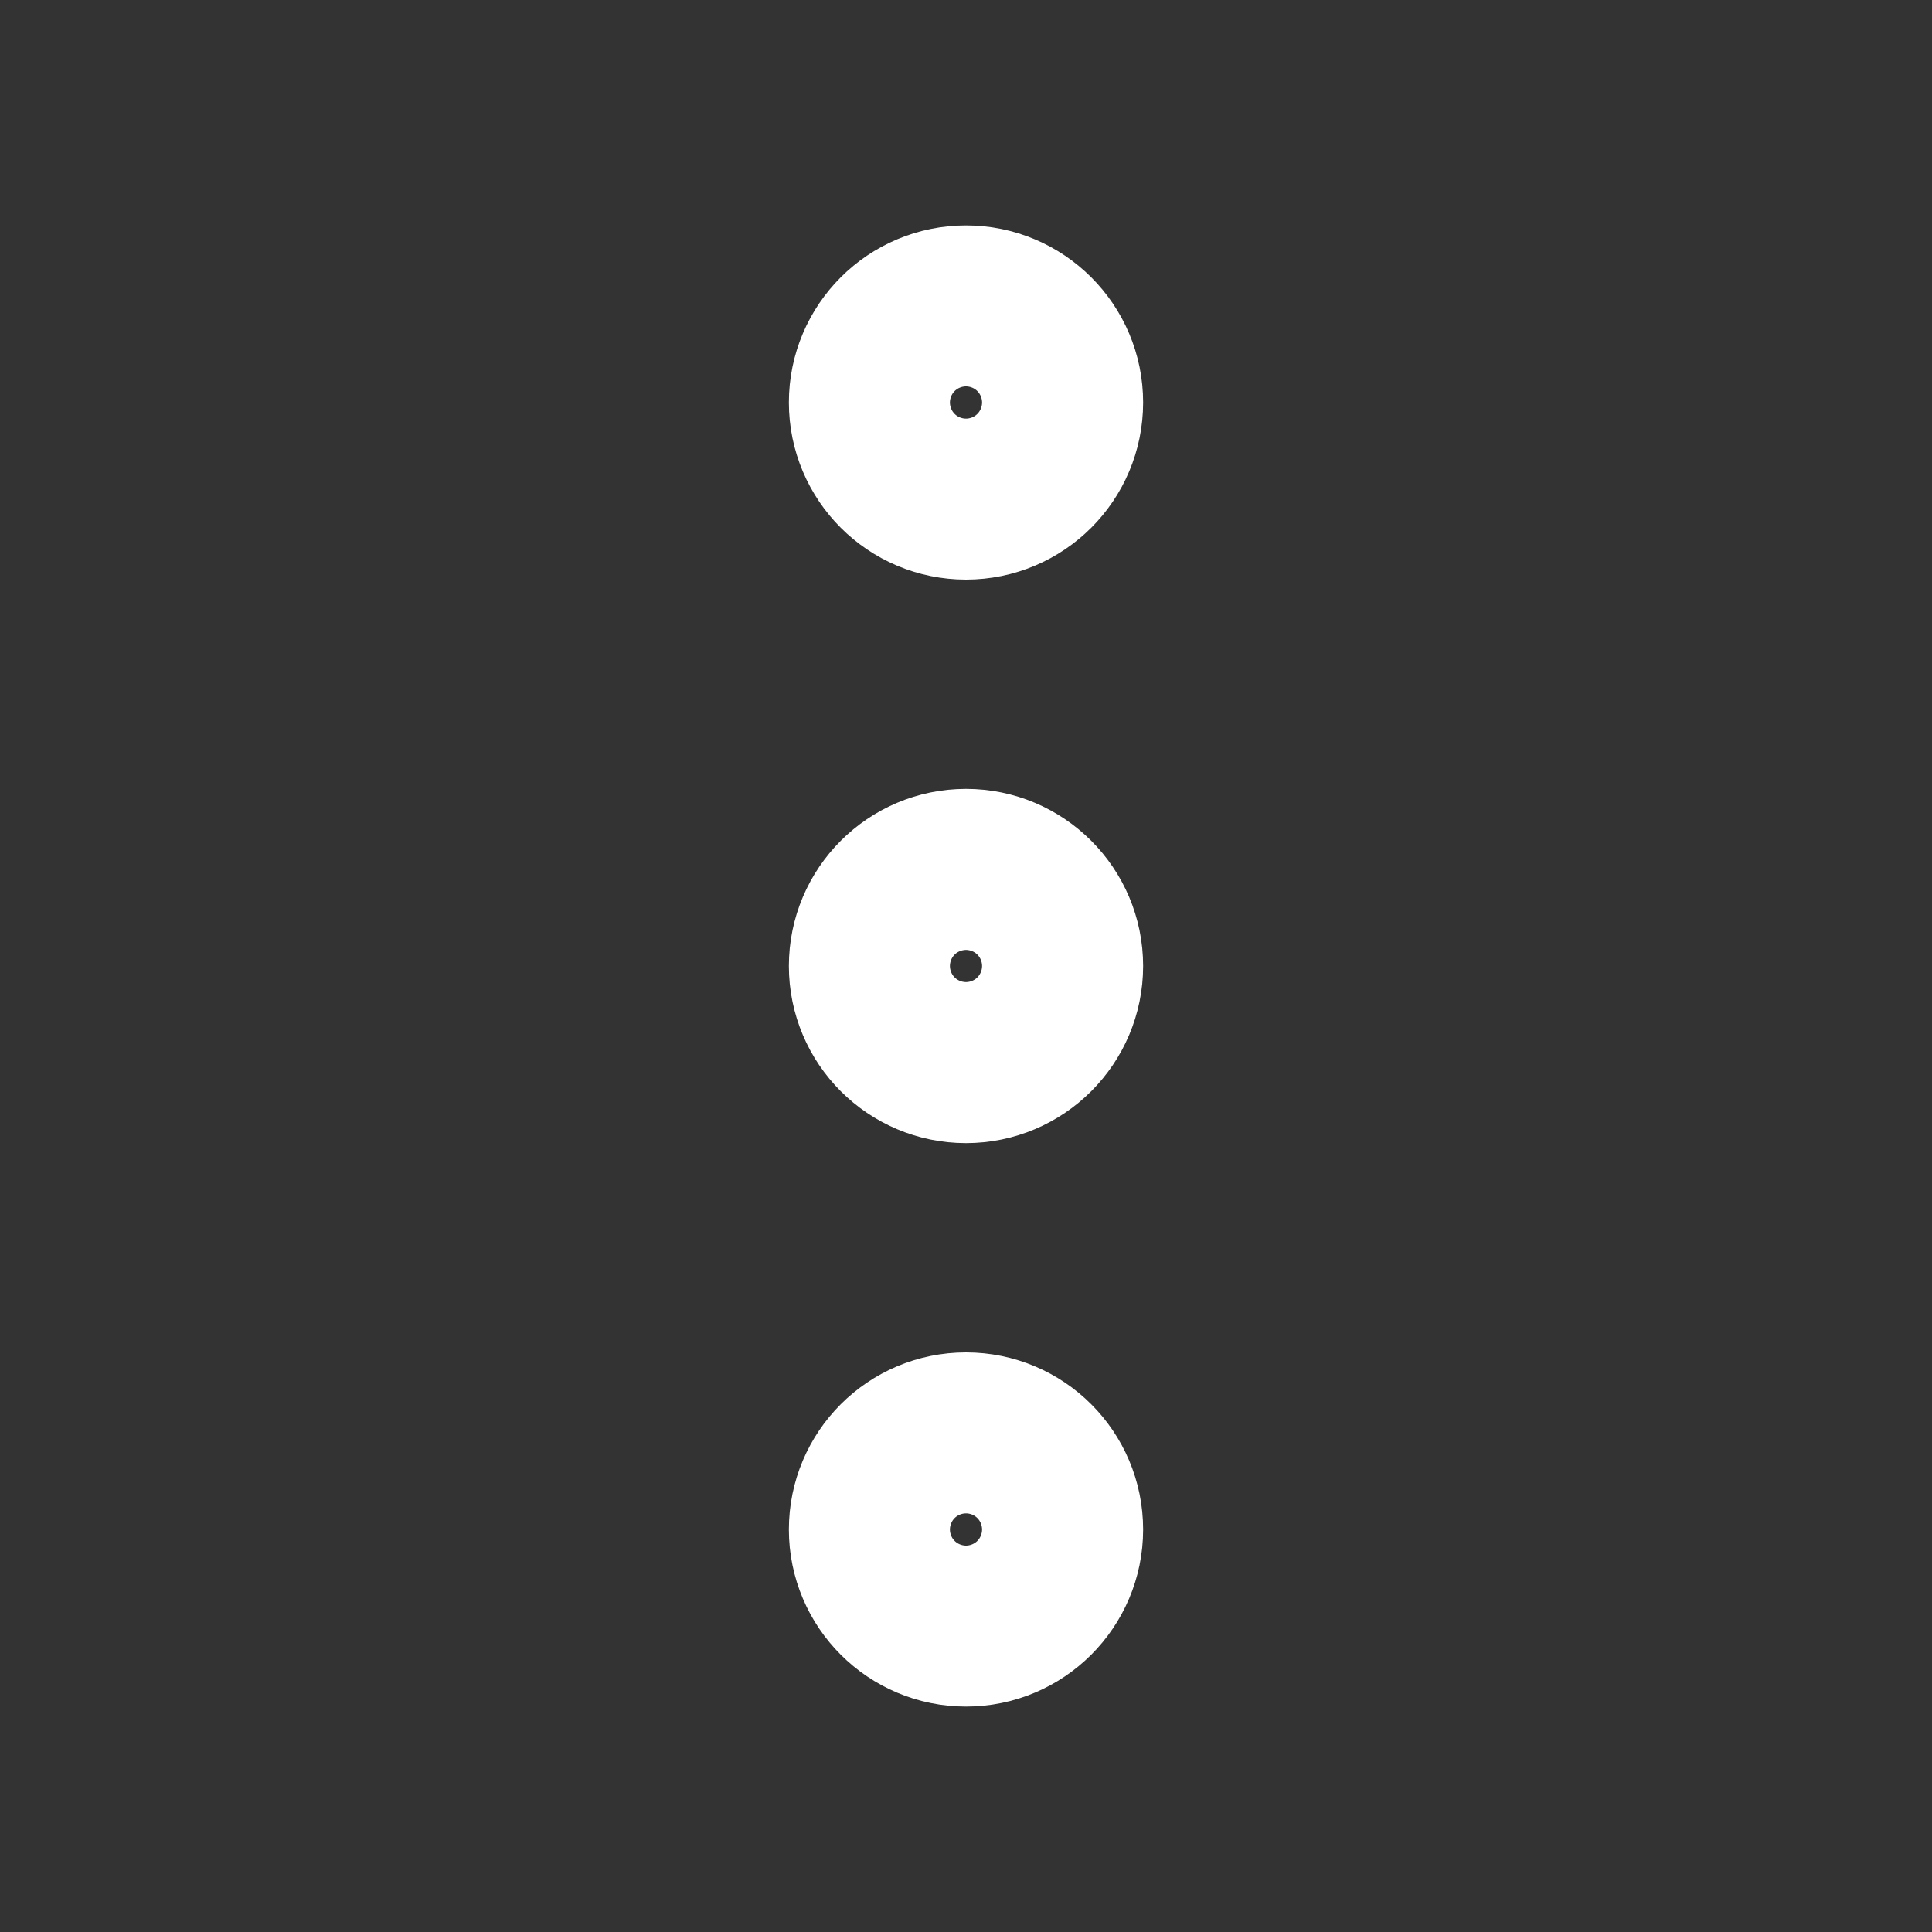 <svg width="25" height="25" viewBox="0 0 25 25" fill="none" xmlns="http://www.w3.org/2000/svg">
<rect x="0" y="0" width="25" height="25" fill="#333333" stroke="none"/>
<path d="M12.5 13.542C13.075 13.542 13.542 13.075 13.542 12.5C13.542 11.925 13.075 11.458 12.5 11.458C11.925 11.458 11.458 11.925 11.458 12.5C11.458 13.075 11.925 13.542 12.5 13.542Z" stroke="white" stroke-width="2.5" stroke-linecap="round" stroke-linejoin="round"/>
<path d="M12.5 6.25C13.075 6.25 13.542 5.784 13.542 5.208C13.542 4.633 13.075 4.167 12.5 4.167C11.925 4.167 11.458 4.633 11.458 5.208C11.458 5.784 11.925 6.25 12.5 6.25Z" stroke="white" stroke-width="2.5" stroke-linecap="round" stroke-linejoin="round"/>
<path d="M12.5 20.833C13.075 20.833 13.542 20.367 13.542 19.792C13.542 19.216 13.075 18.75 12.5 18.75C11.925 18.75 11.458 19.216 11.458 19.792C11.458 20.367 11.925 20.833 12.5 20.833Z" stroke="white" stroke-width="2.5" stroke-linecap="round" stroke-linejoin="round"/>
</svg>

